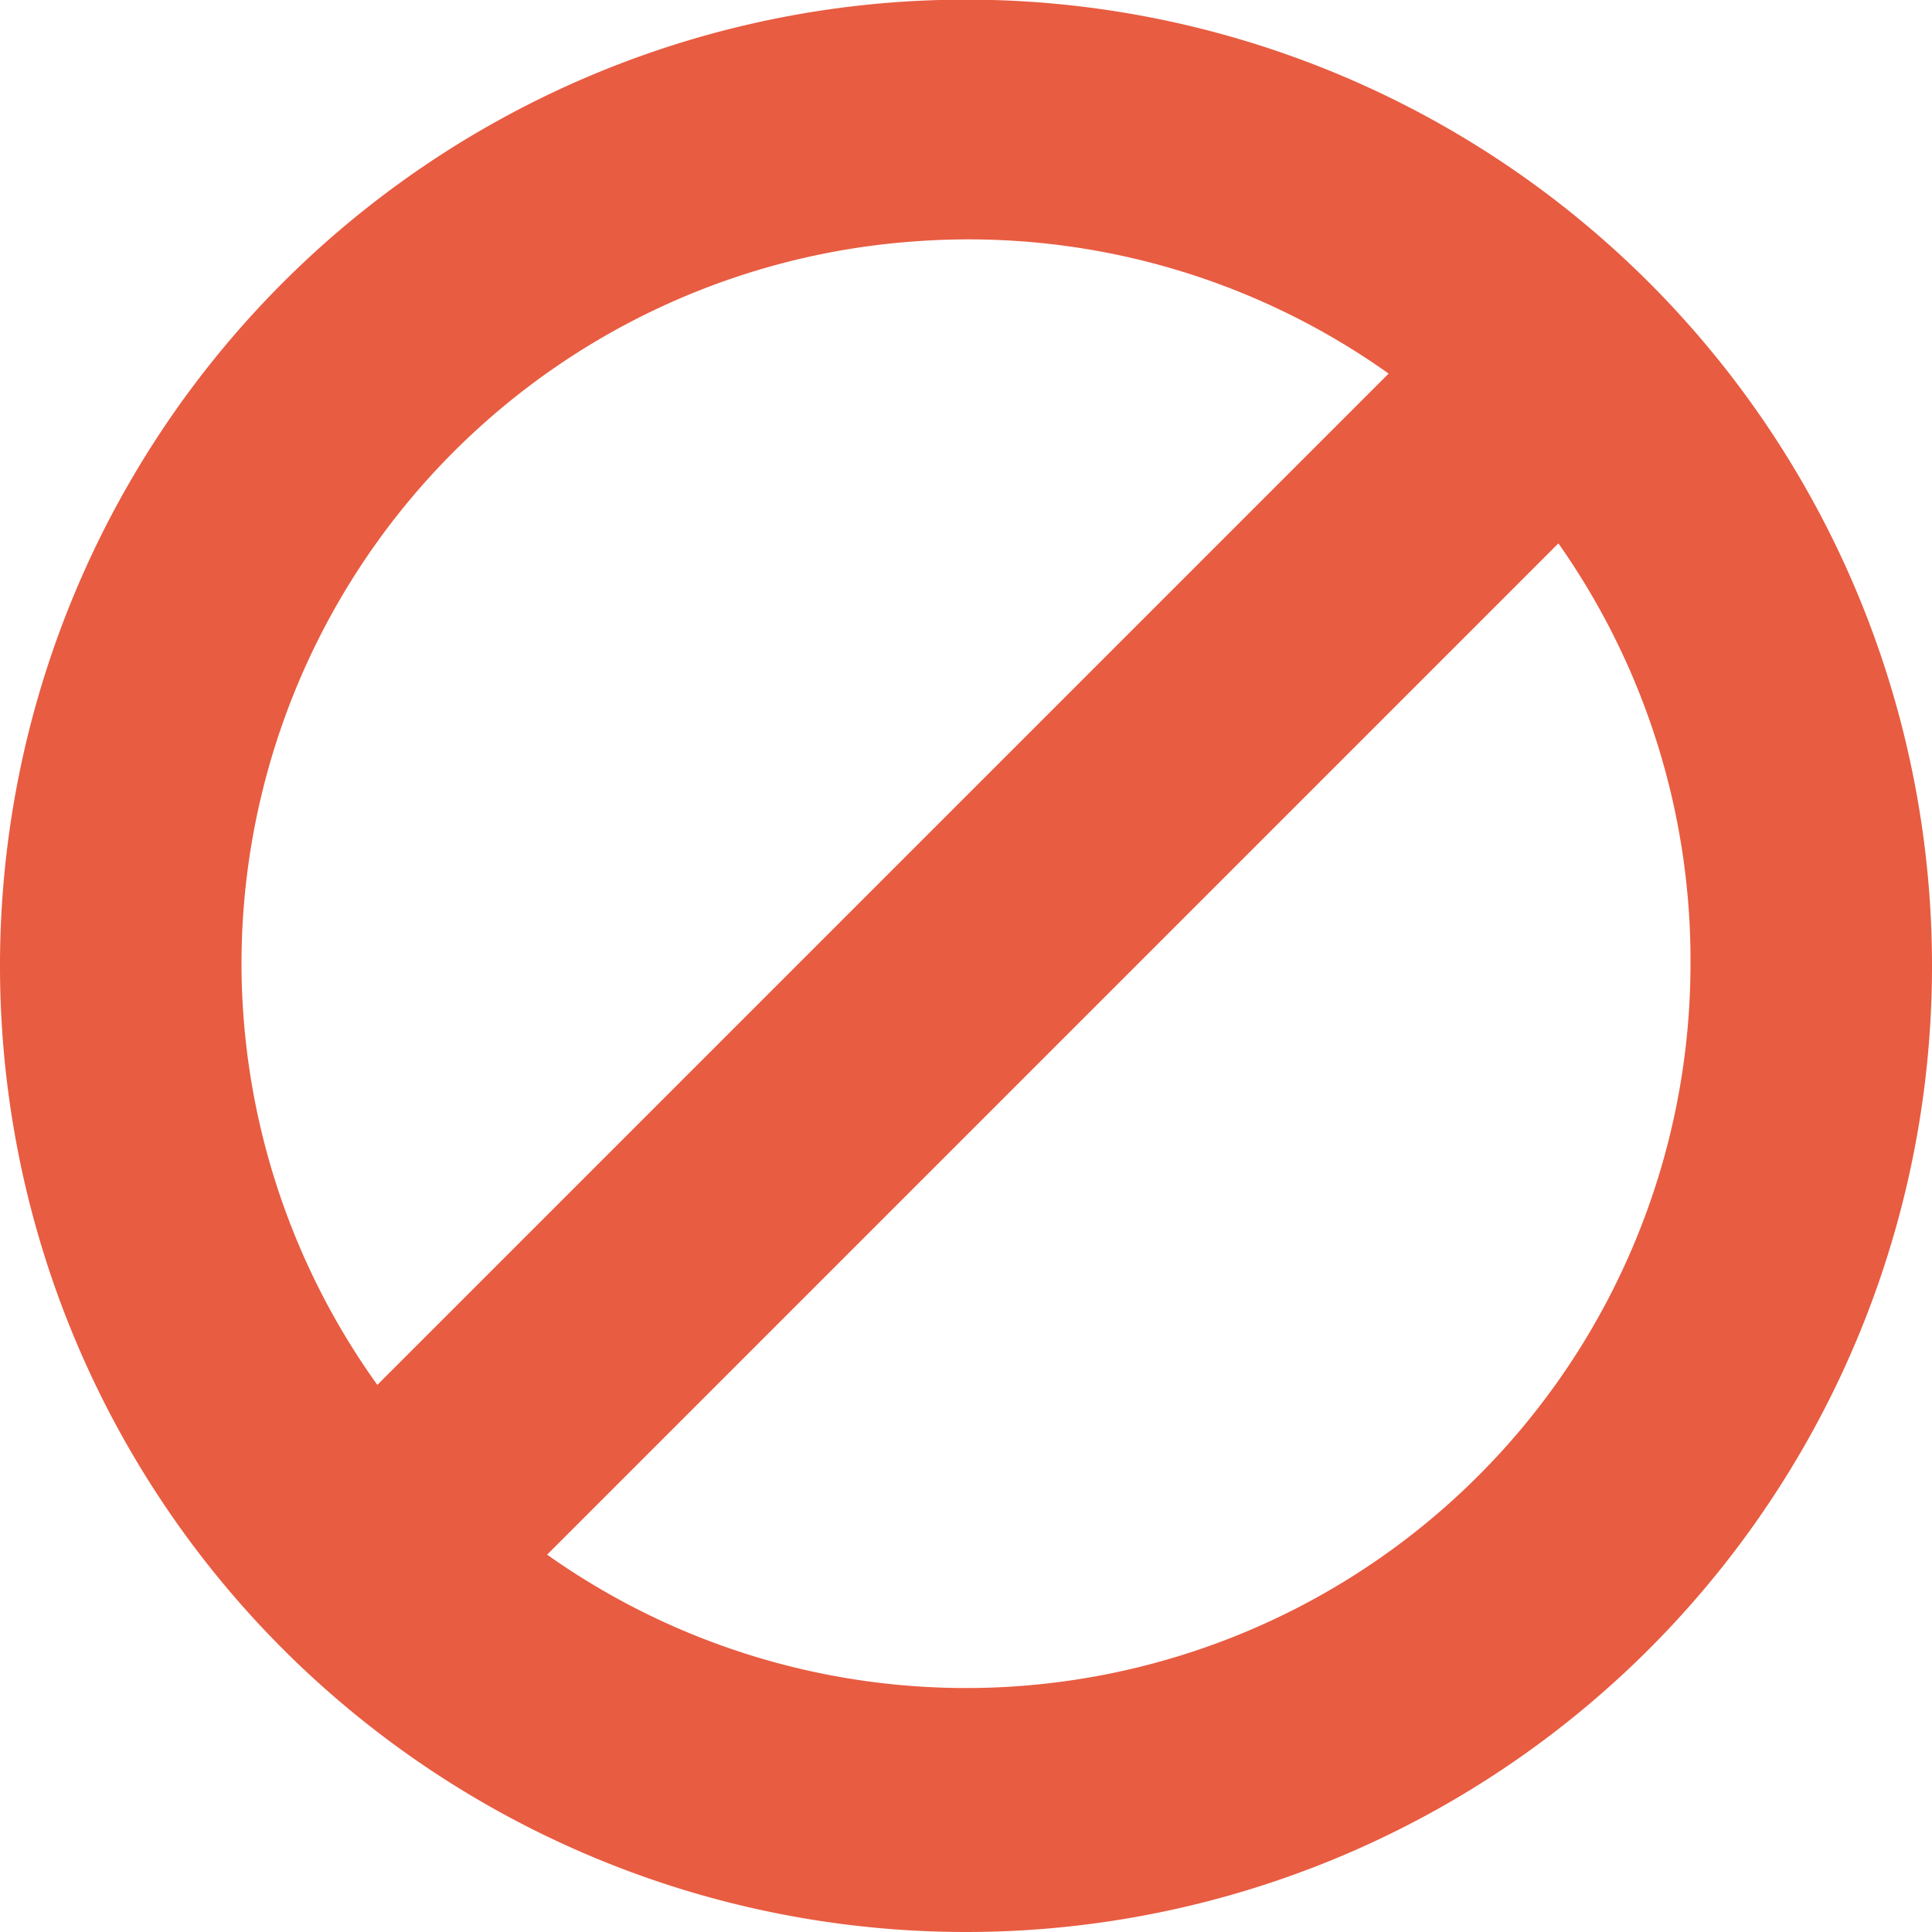 <svg width="16" xmlns="http://www.w3.org/2000/svg" viewBox="0 0 16 16" height="16">
<path style="fill:#e85c41;fill-rule:evenodd" d="M 8.219 0 A 8 8 0 0 0 0 8 A 8 8 0 0 0 16 8 A 8 8 0 0 0 8.219 0 z M 7.562 2 A 6 6 0 0 1 11.5 3.094 L 3.125 11.469 A 6 6 0 0 1 2 8 A 6 6 0 0 1 7.562 2 z M 12.906 4.5 A 6 6 0 0 1 14 8 A 6 6 0 0 1 4.531 12.875 L 12.906 4.5 z "/>
</svg>
